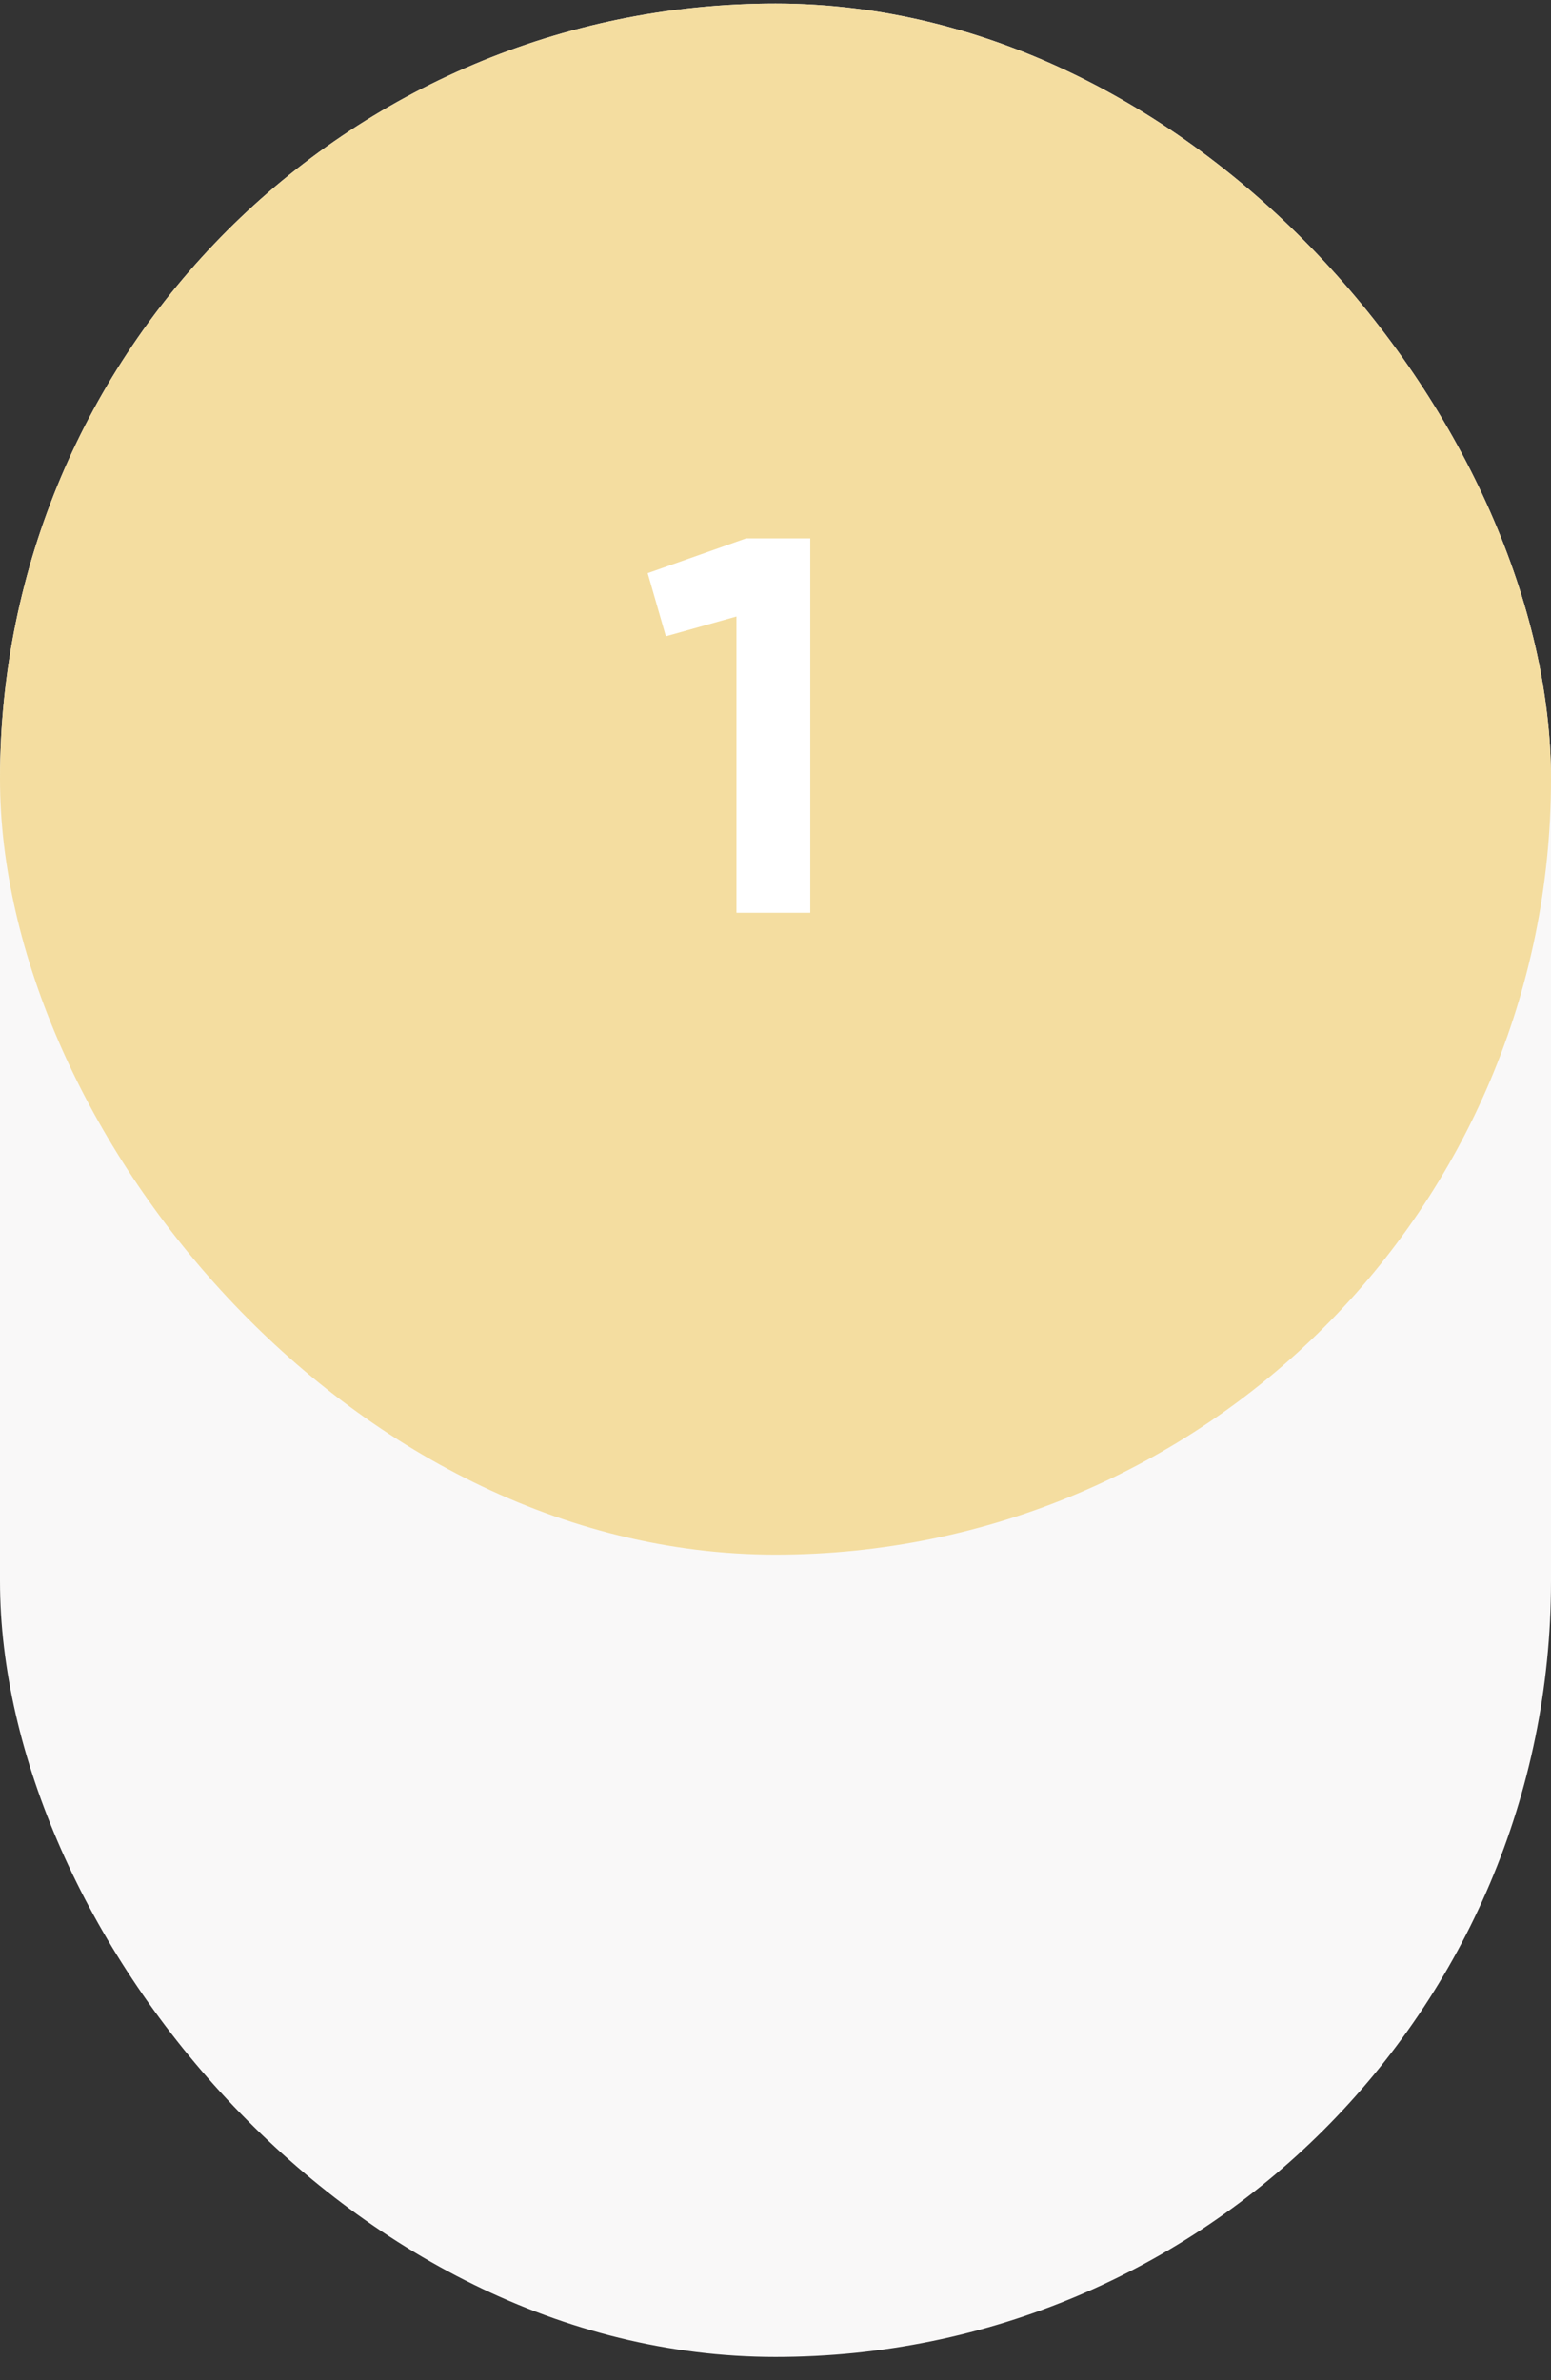 <svg width="58" height="89" viewBox="0 0 58 89" fill="none" xmlns="http://www.w3.org/2000/svg">
<rect x="0" y="0" width="58" height="89" fill="#333333" stroke="none"/>
<rect y="0.132" width="58" height="88" rx="29" fill="#F9F8F8"/>
<rect y="0.132" width="58" height="58" rx="29" fill="#F4DDA0"/>
<path d="M24.22 21.432L24.9 23.792L27.54 23.052V34.132H30.3V20.132H27.9L24.22 21.432Z" fill="white"/>
</svg>
